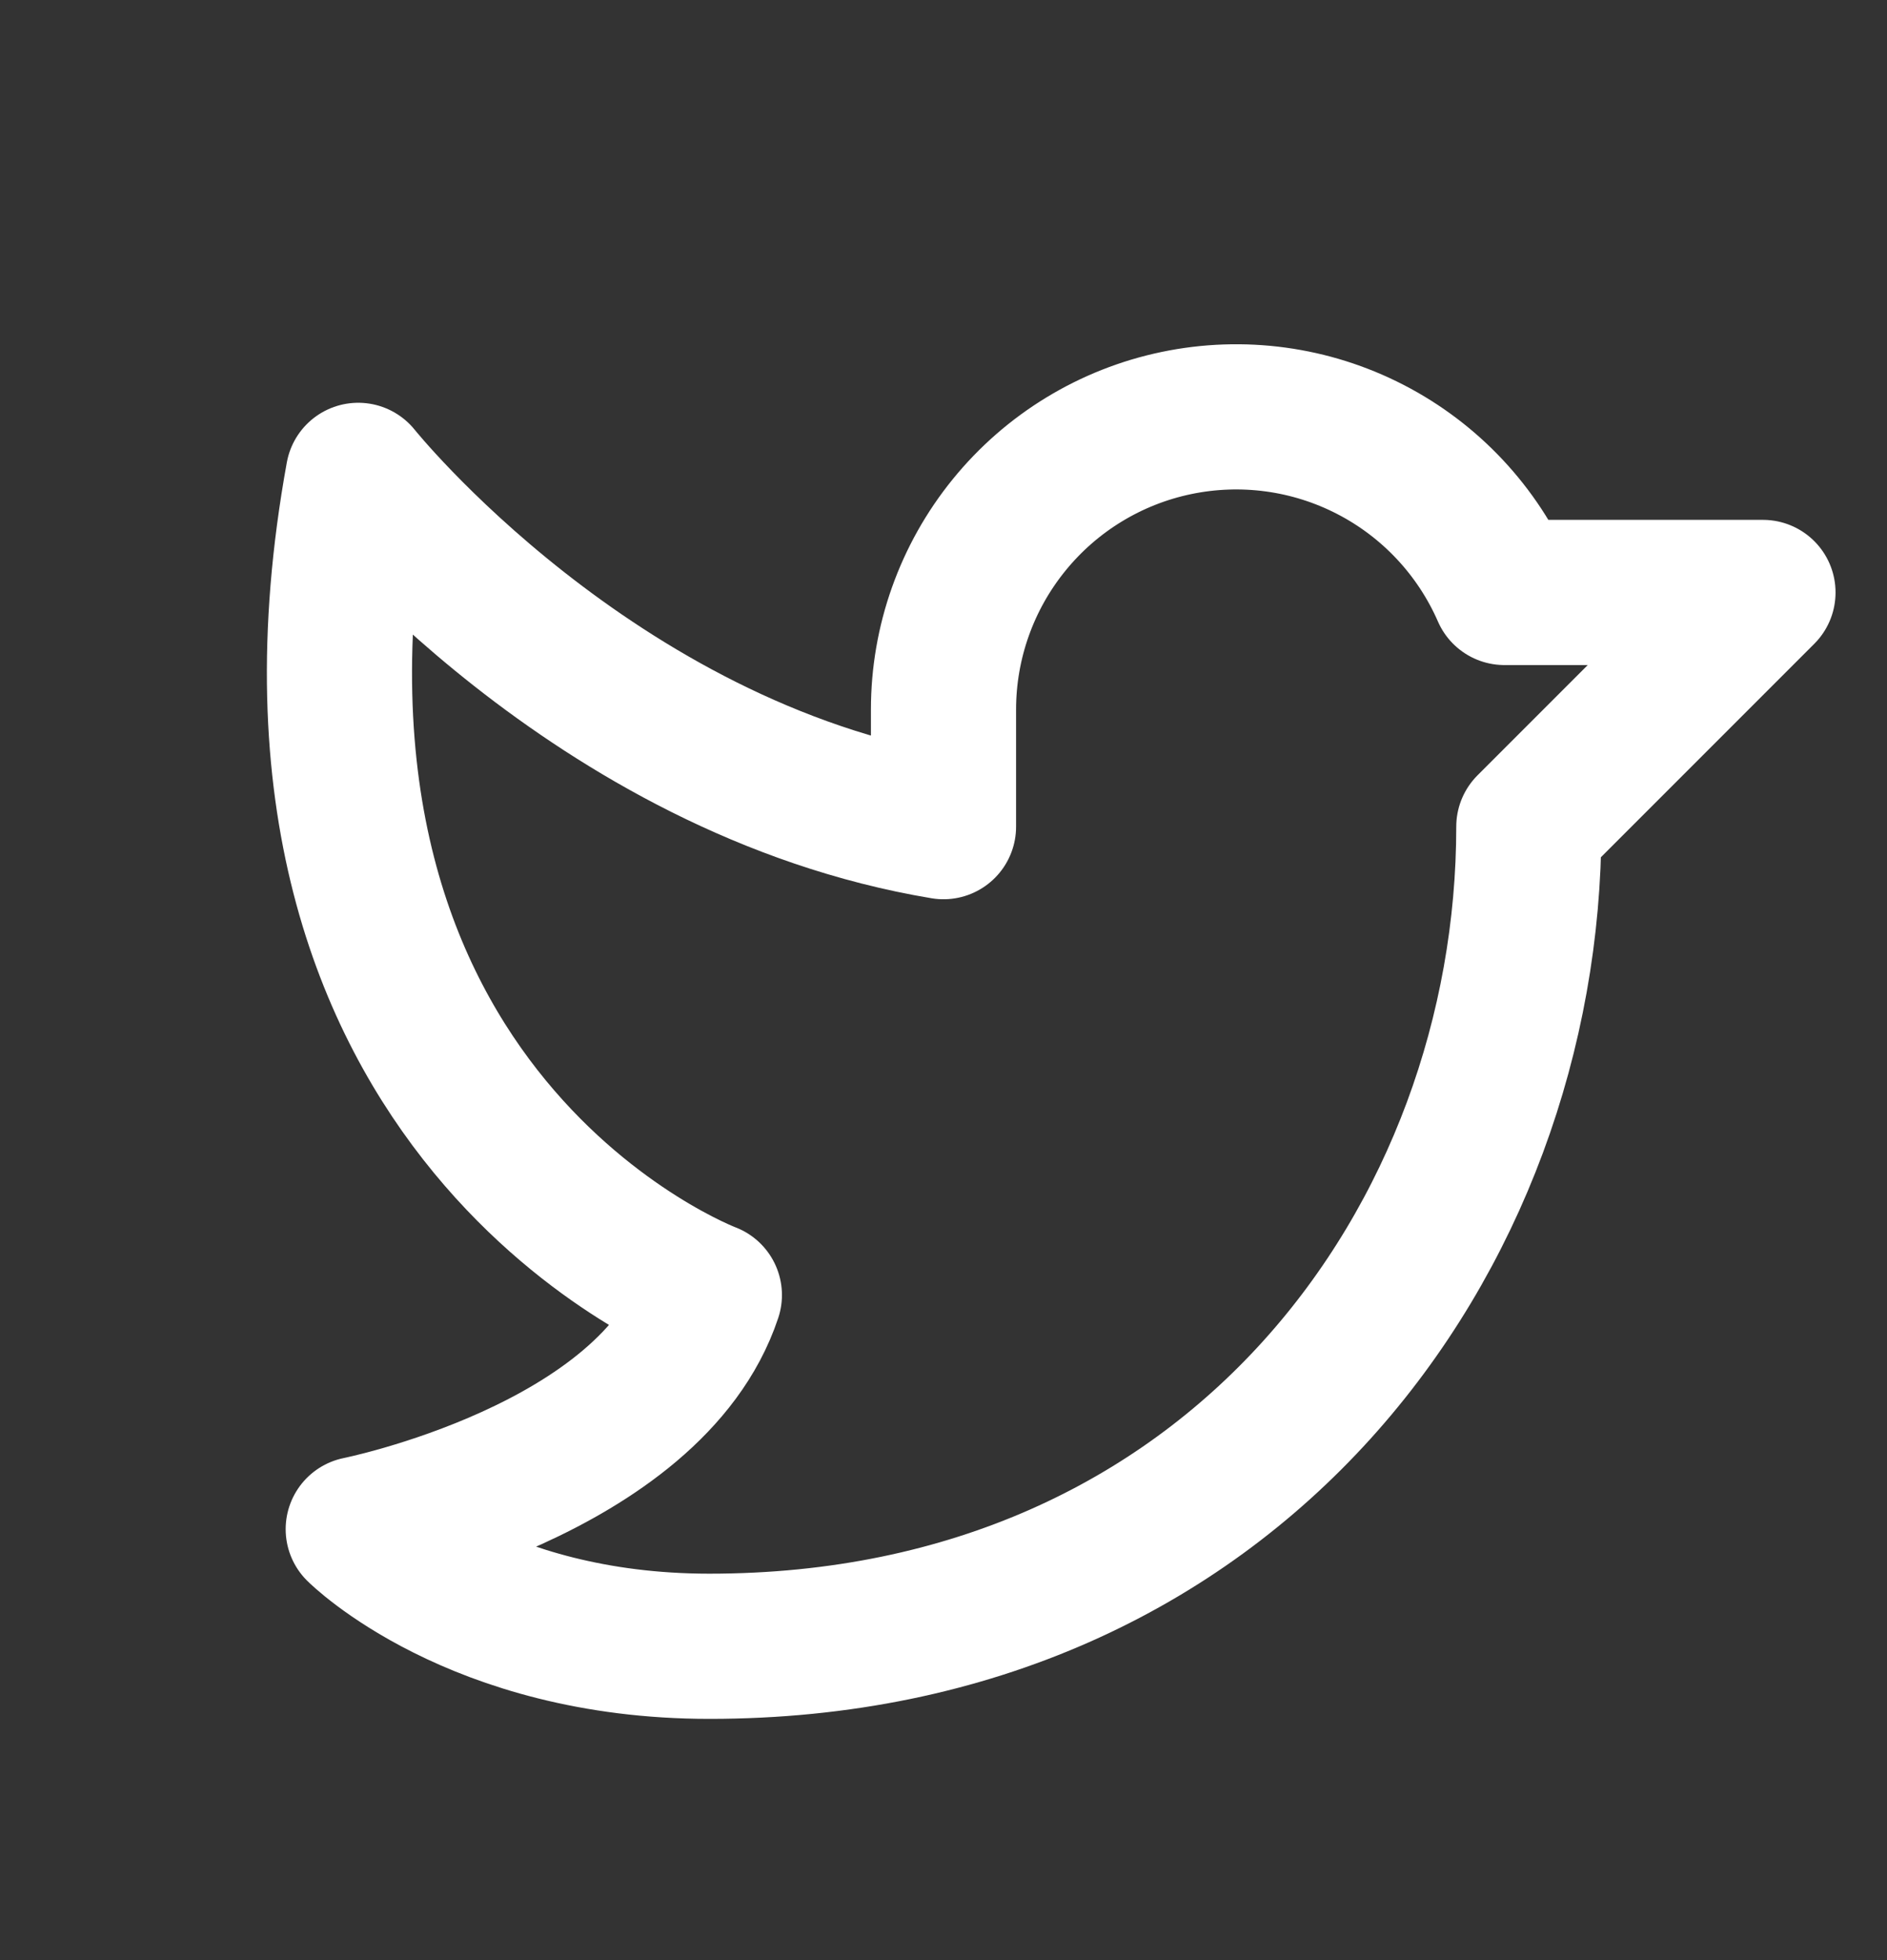 <svg width="26" height="27" viewBox="0 0 26 27" fill="none" xmlns="http://www.w3.org/2000/svg">
<rect x="0" y="0" width="26" height="27" fill="#333333" stroke="none"/>
<path d="M4.936 21.064C4.936 21.064 8.968 20.258 9.774 17.839C9.774 17.839 3.323 15.419 4.936 6.548C4.936 6.548 8.161 10.581 13 11.387V9.774C13 8.848 13.319 7.95 13.904 7.231C14.488 6.512 15.302 6.016 16.209 5.827C17.116 5.638 18.06 5.766 18.884 6.192C19.707 6.617 20.358 7.312 20.729 8.161L24.291 8.161L21.065 11.387C21.065 17.032 17.032 22.677 9.774 22.677C6.549 22.677 4.936 21.064 4.936 21.064Z" stroke="white" stroke-width="2" stroke-linecap="round" stroke-linejoin="round"/>
</svg>
